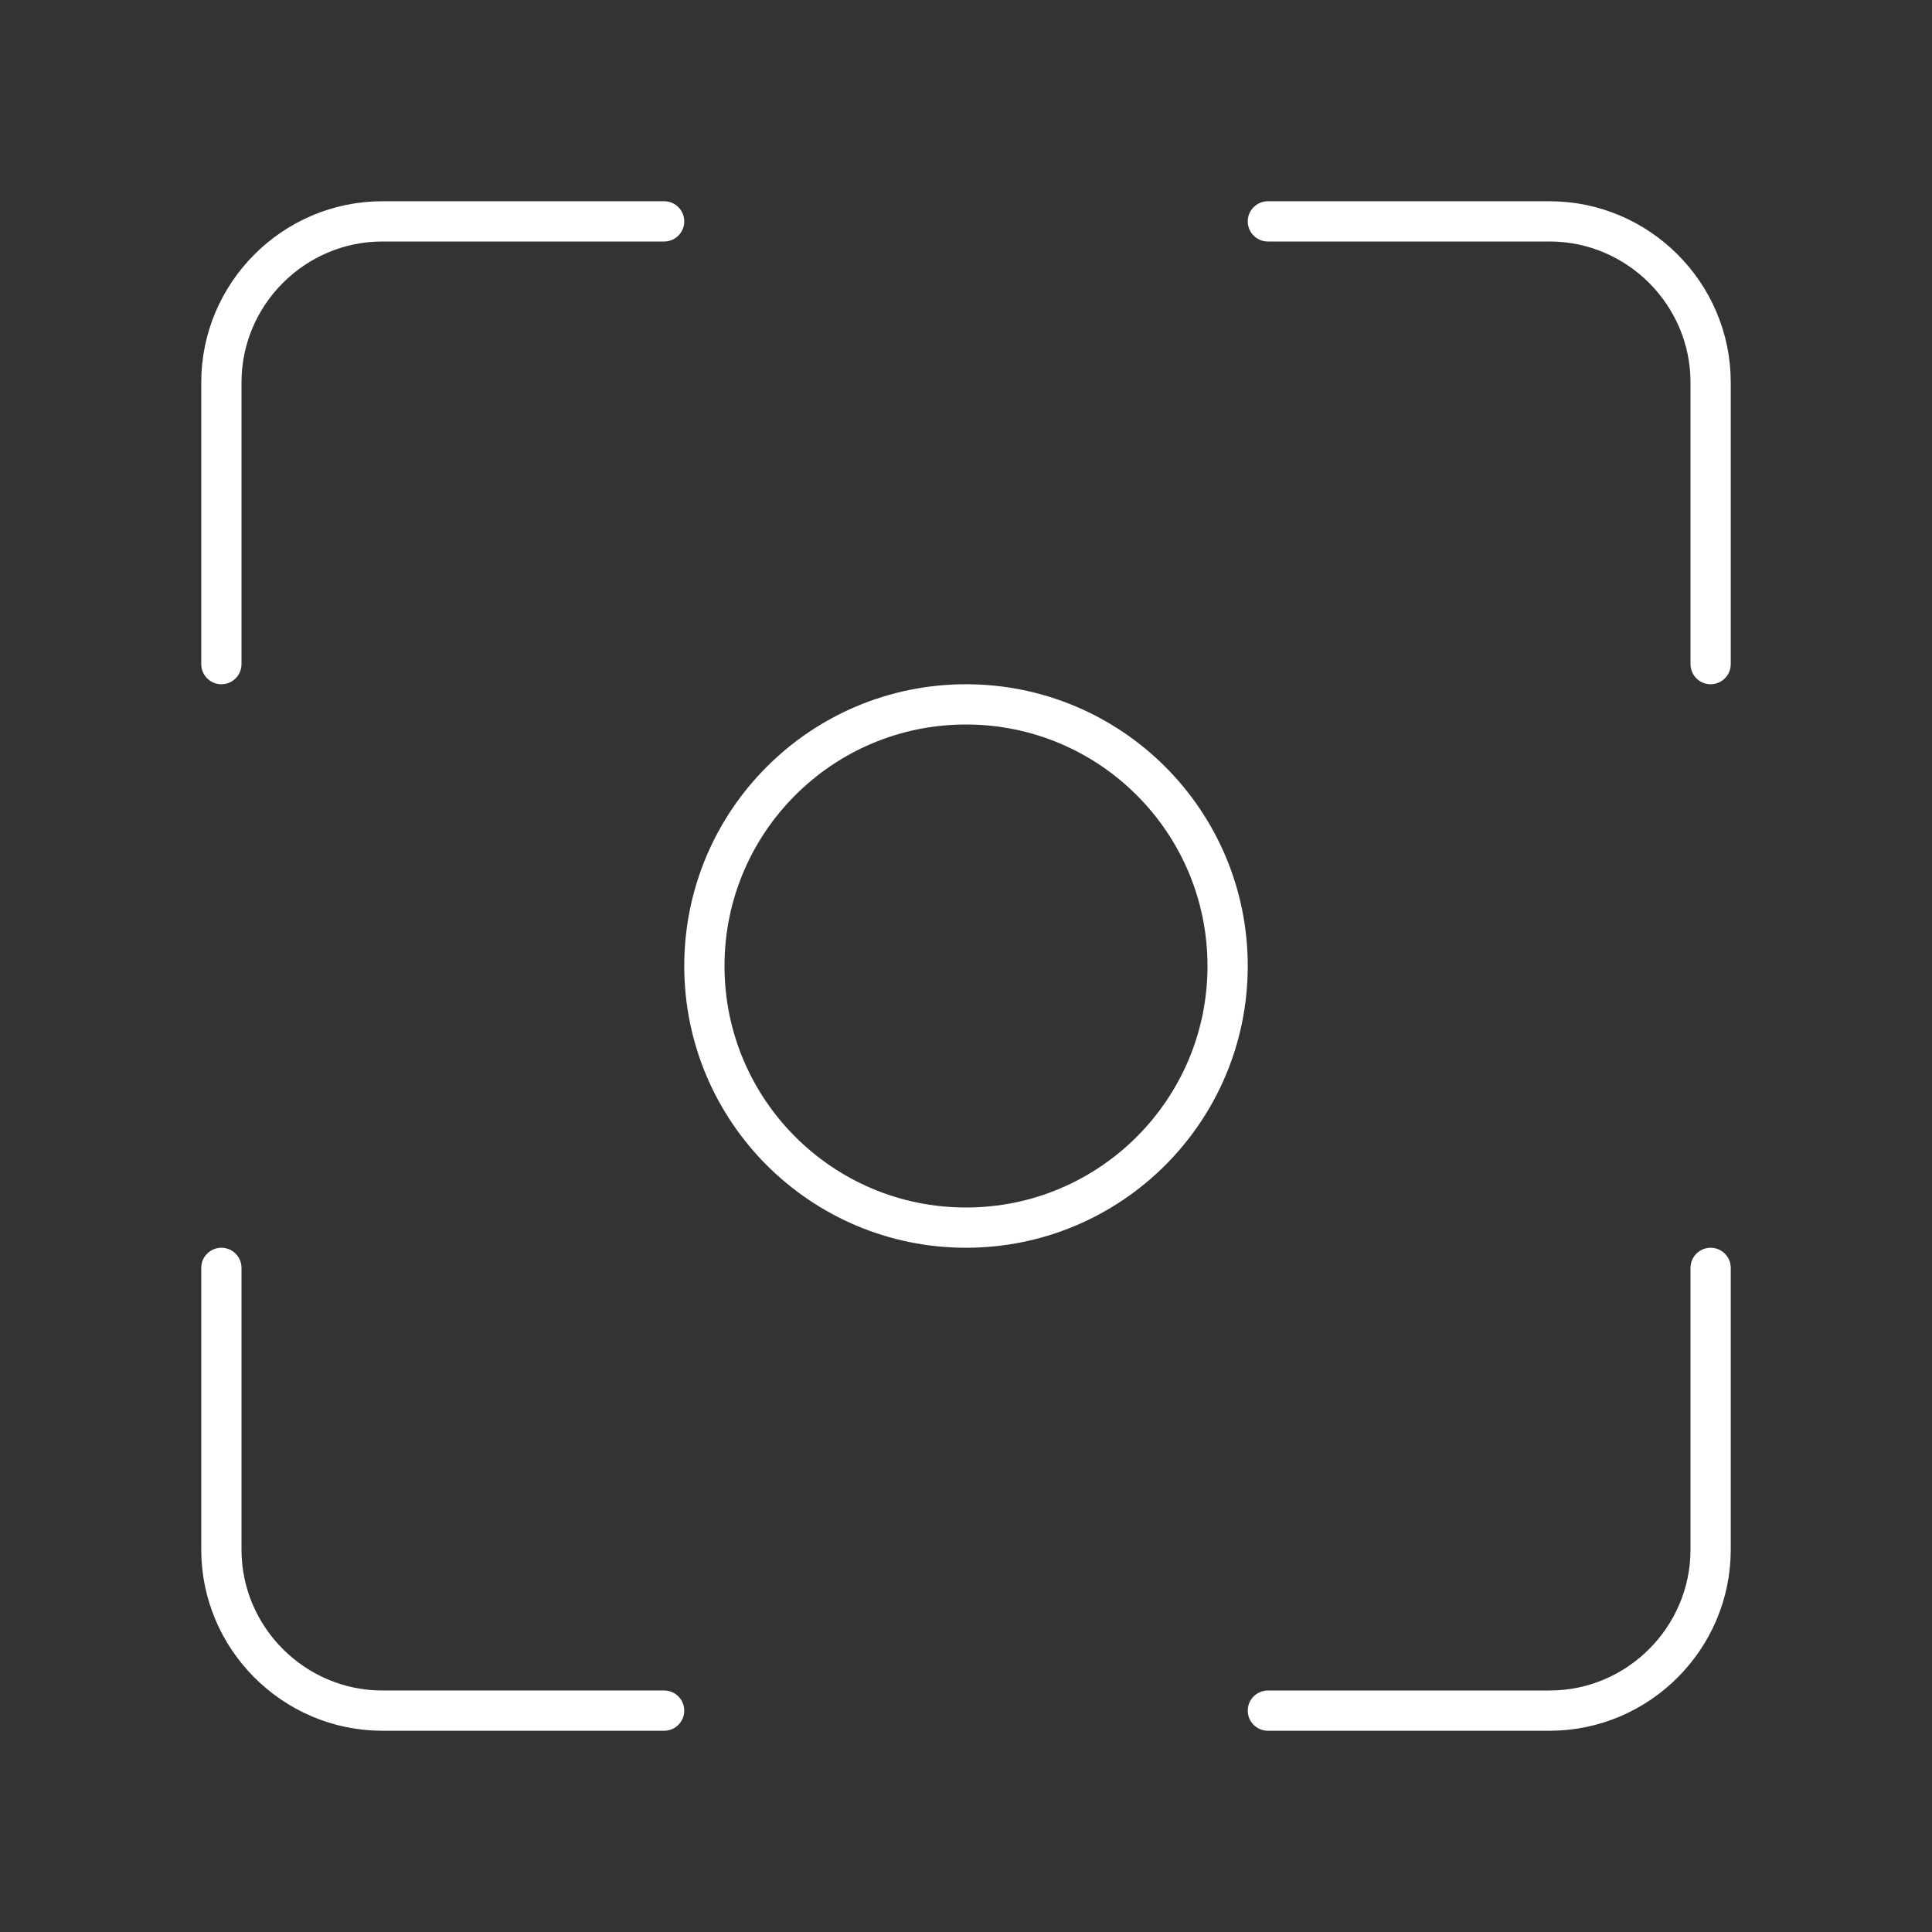 <?xml version="1.0" encoding="UTF-8"?><svg id="a" xmlns="http://www.w3.org/2000/svg" viewBox="0 0 48 48"><rect x="0" y="0" width="48" height="48" fill="#333333" stroke="none"/><defs><style>.c{fill:none;stroke:#fff;stroke-linecap:round;stroke-linejoin:round;}</style></defs><path class="c" d="M16.5,5.5h-7c-2.2,0-4,1.8-4,4v7"/><path class="c" d="M42.5,16.5v-7c0-2.2-1.8-4-4-4h-7"/><path class="c" d="M5.5,31.5v7c0,2.2,1.8,4,4,4h7"/><path class="c" d="M31.5,42.5h7c2.2,0,4-1.8,4-4v-7"/><circle class="c" cx="24" cy="24" r="6.5"/></svg>